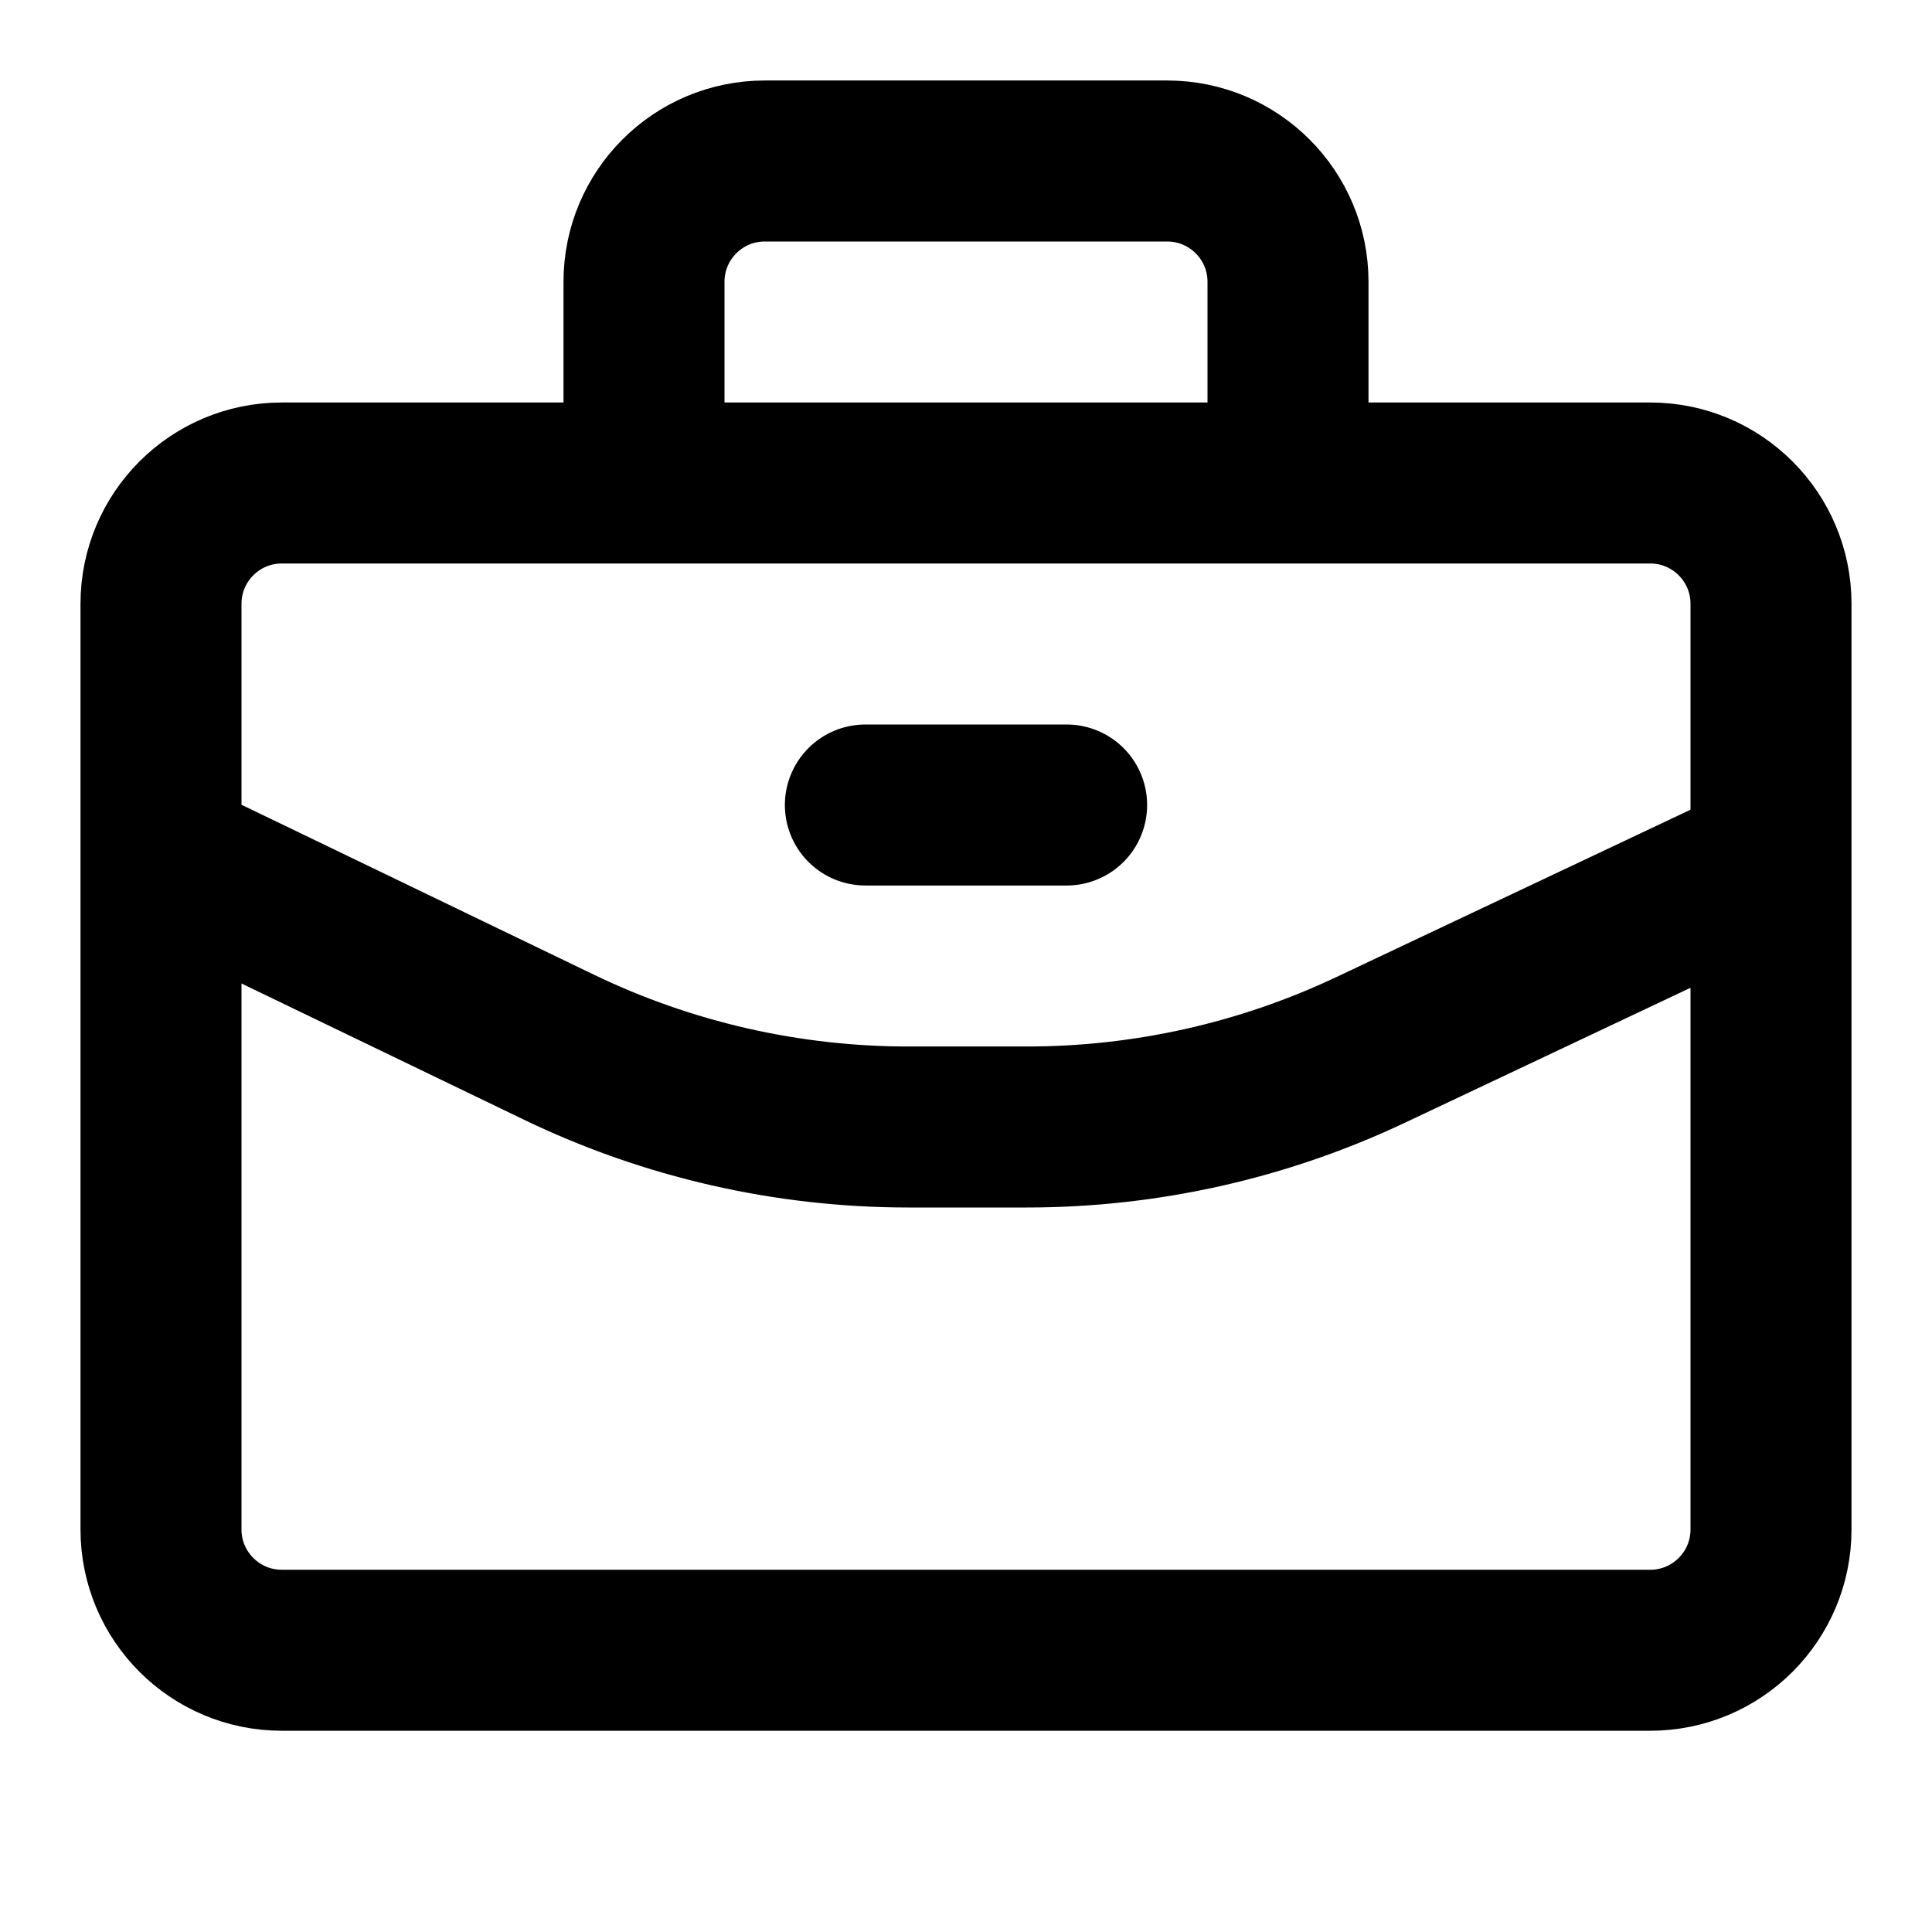 <svg xmlns="http://www.w3.org/2000/svg" fill="none" viewBox="0 0 24 24"><path stroke="currentColor" stroke-linecap="square" stroke-width="2" d="M3.5 20.5L20.5 20.5C21.328 20.5 22 19.828 22 19L22 7.5C22 6.672 21.328 6 20.5 6L3.5 6C2.672 6 2 6.672 2 7.5L2 19C2 19.828 2.672 20.5 3.5 20.5Z"/><path stroke="currentColor" stroke-width="2" d="M8 6V3.5C8 2.672 8.672 2 9.5 2H14.5C15.328 2 16 2.672 16 3.5V6"/><path stroke="currentColor" stroke-width="2" d="M22 10.692L17.029 13.041C15.693 13.673 14.234 14 12.756 14L11.285 14C9.781 14 8.296 13.661 6.942 13.008L2 10.625"/><path stroke="currentColor" stroke-linecap="round" stroke-width="2" d="M10.75 10H13.25"/></svg>